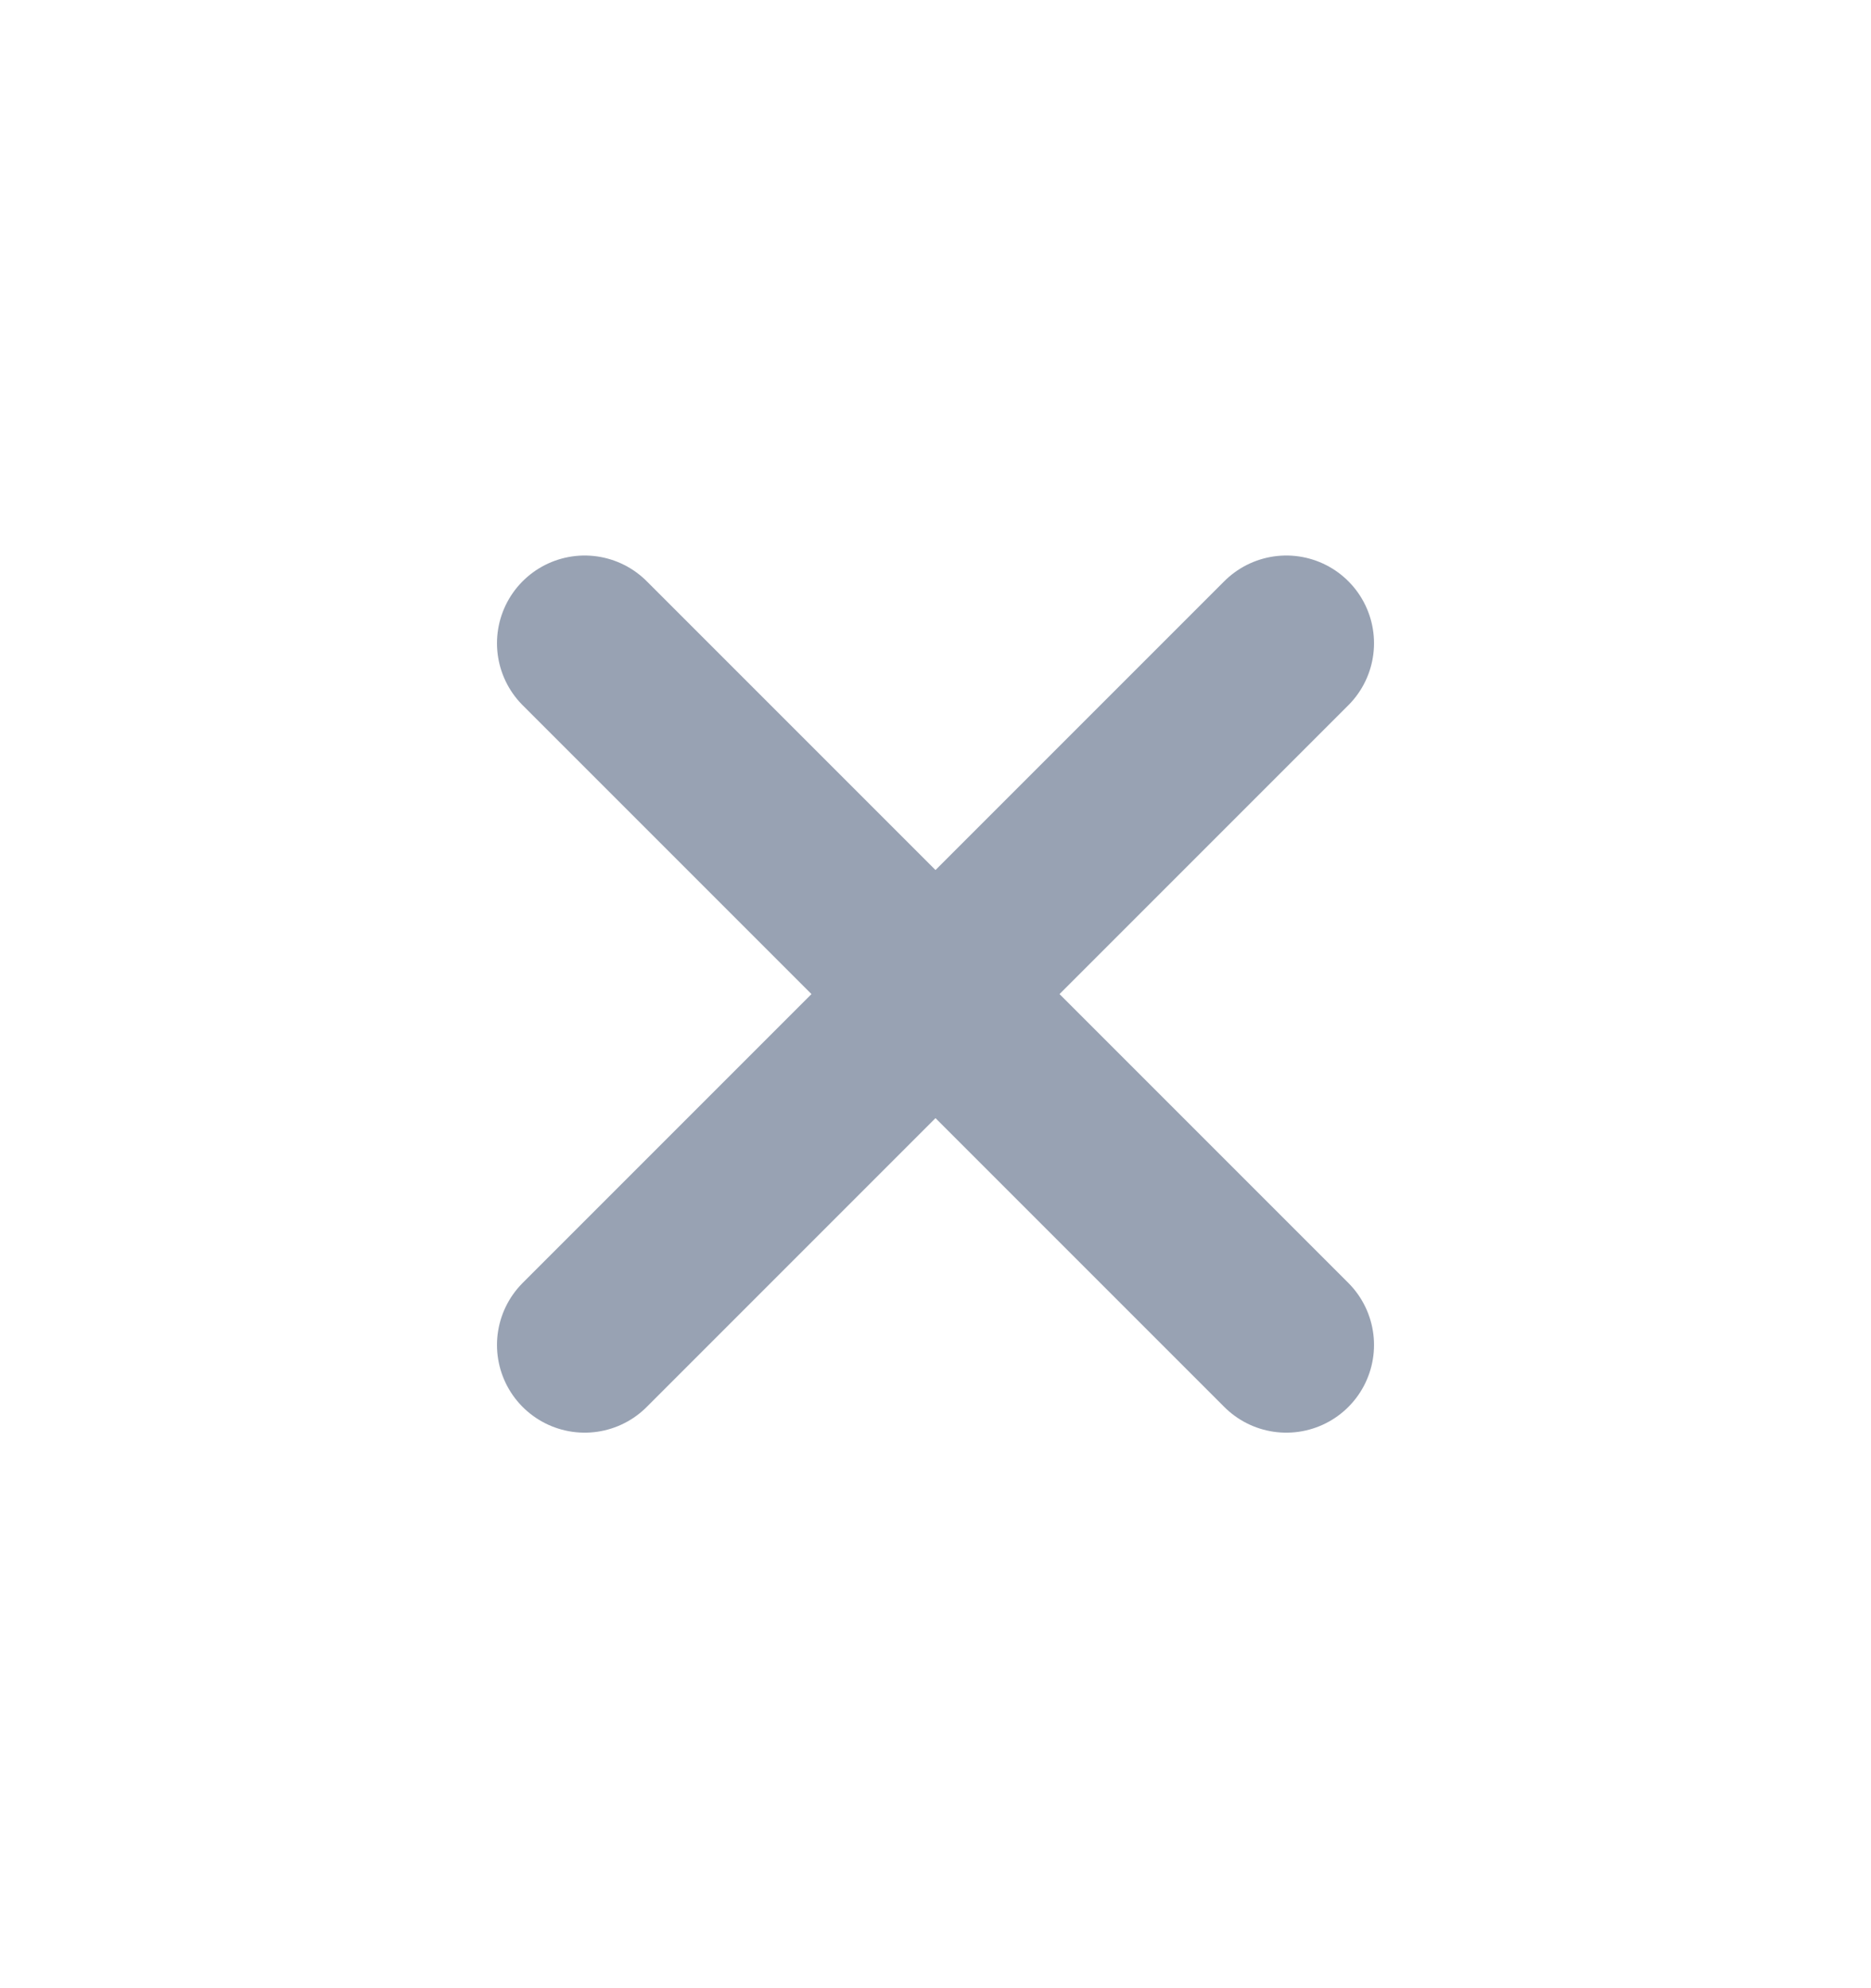 <svg width="16" height="17" viewBox="0 0 16 17" fill="none" xmlns="http://www.w3.org/2000/svg">
<path d="M11 5.5L5 11.5M5 5.5L11 11.5" stroke="#98A2B3" stroke-width="1.5" stroke-linecap="round" stroke-linejoin="round"/>
</svg>
